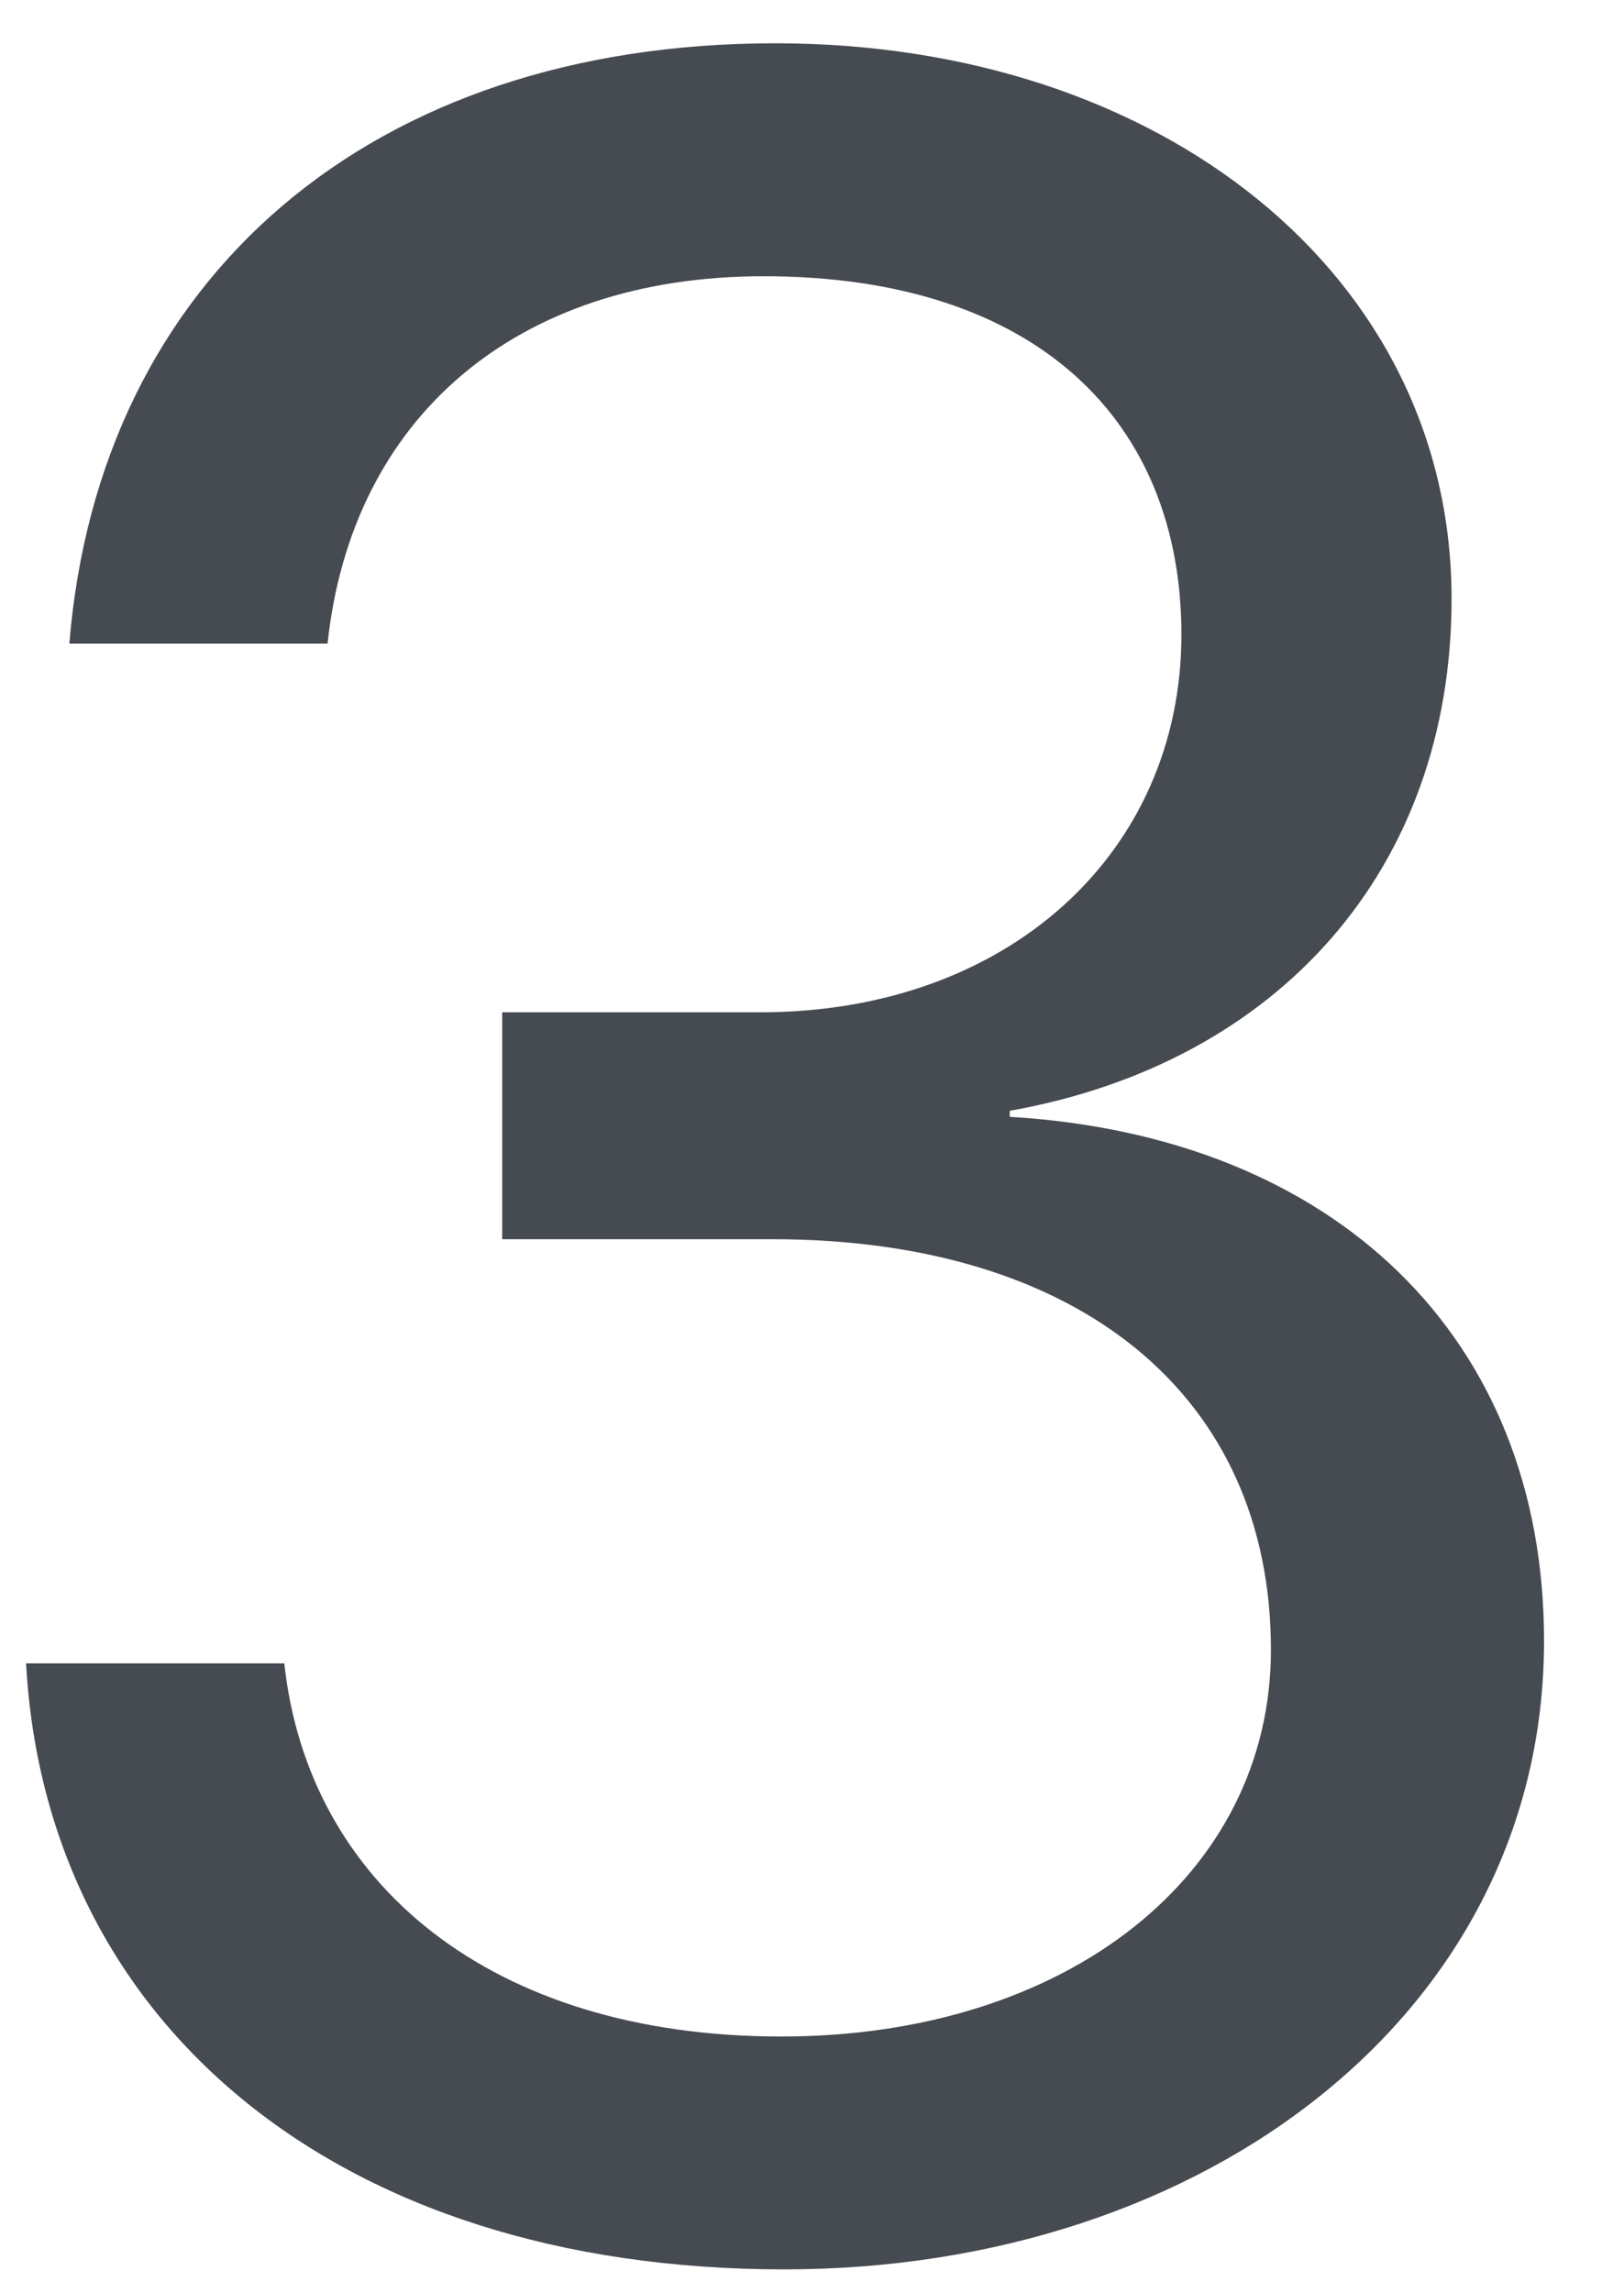 <svg width="17" height="24" viewBox="0 0 17 24" fill="none" xmlns="http://www.w3.org/2000/svg">
<path d="M5.257 12.969H8.085C11.304 12.969 13.304 14.61 13.304 17.266C13.304 19.625 11.163 21.313 8.179 21.313C5.148 21.313 3.226 19.719 2.976 17.407H0.273C0.476 21.141 3.492 23.75 8.21 23.75C12.632 23.75 16.163 21.047 16.163 17.172C16.163 14 13.976 11.891 10.57 11.688V11.625C13.382 11.125 15.195 9.094 15.195 6.266C15.195 2.875 12.148 0.453 8.117 0.453C3.882 0.453 1.038 2.907 0.726 6.735H3.429C3.679 4.375 5.398 2.891 7.992 2.891C10.851 2.891 12.367 4.407 12.367 6.641C12.367 8.922 10.554 10.594 7.96 10.594H5.257V12.969Z" fill="#464B51"/>
</svg>
